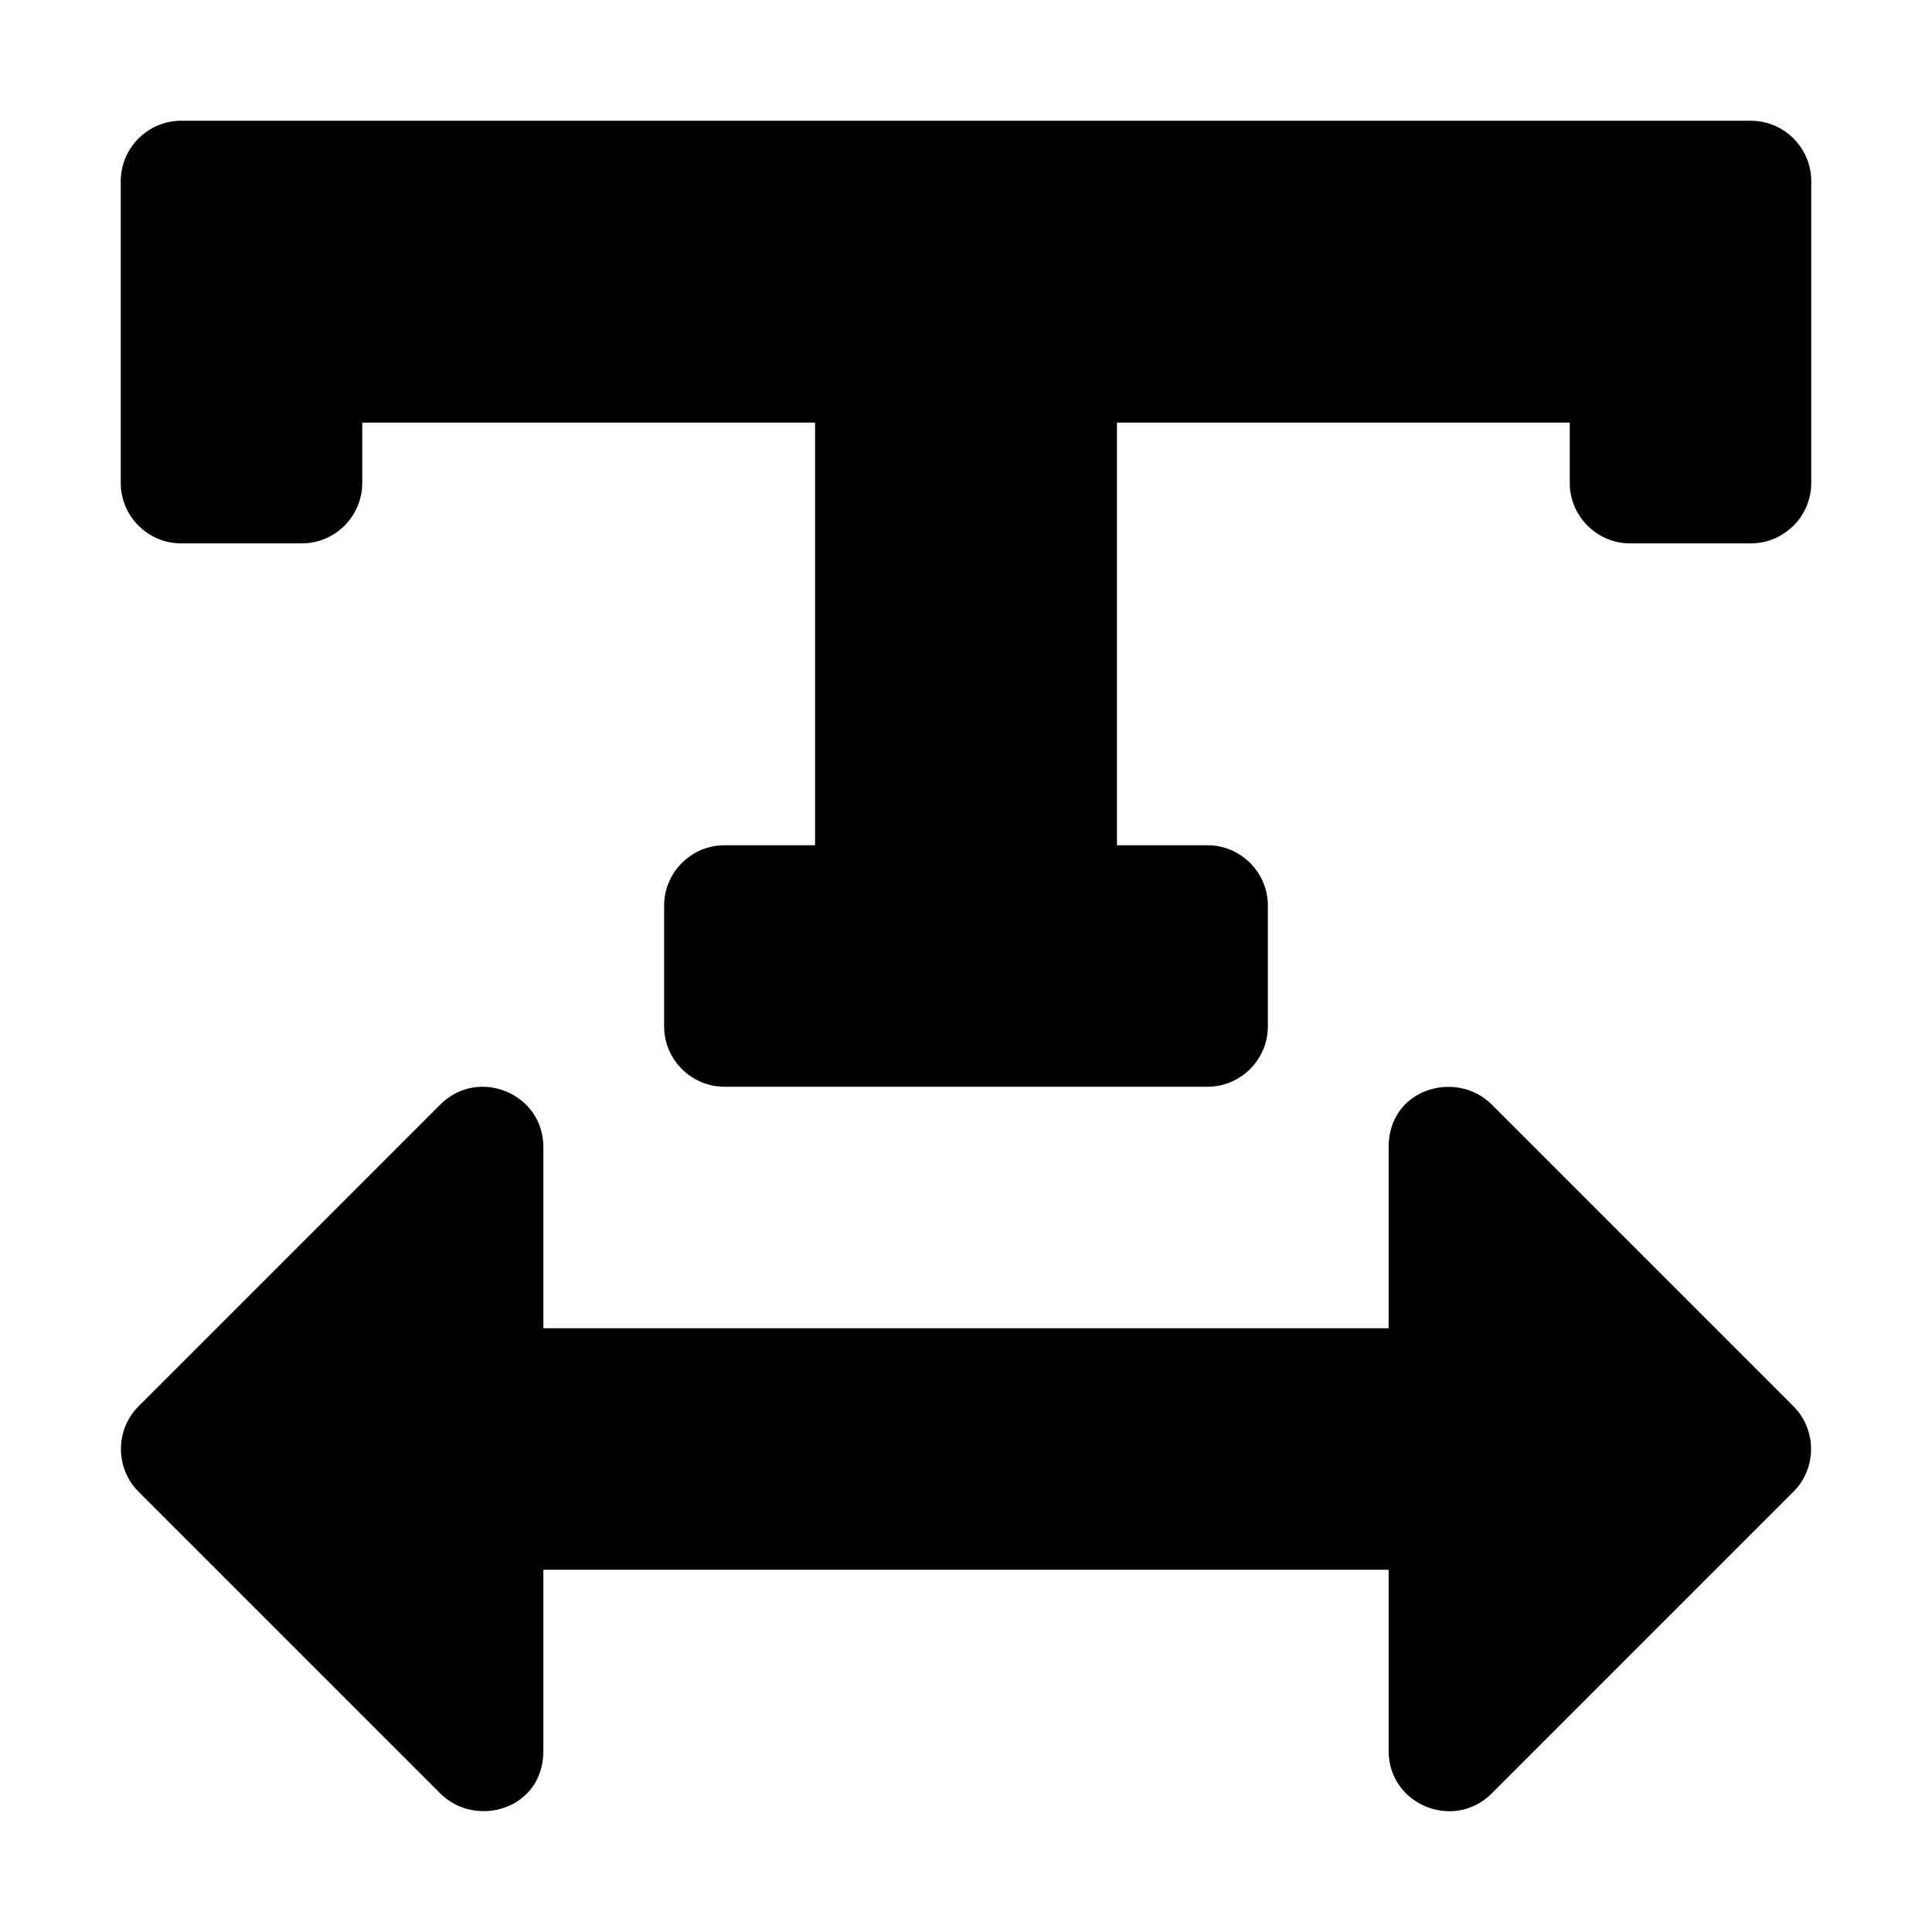 <?xml version="1.0" encoding="utf-8"?>
<!-- Generator: Adobe Illustrator 24.0.0, SVG Export Plug-In . SVG Version: 6.00 Build 0)  -->
<svg version="1.1" id="Layer_1" xmlns="http://www.w3.org/2000/svg" xmlns:xlink="http://www.w3.org/1999/xlink" x="0px" y="0px"
	 viewBox="0 0 512 512" style="enable-background:new 0 0 512 512;" xml:space="preserve">
<path d="M464,32H48c-8.8,0-16,7.2-16,16v80c0,8.8,7.2,16,16,16h32c8.8,0,16-7.2,16-16v-16h120v112h-24c-8.8,0-16,7.2-16,16v32
	c0,8.8,7.2,16,16,16h128c8.8,0,16-7.2,16-16v-32c0-8.8-7.2-16-16-16h-24V112h120v16c0,8.8,7.2,16,16,16h32c8.8,0,16-7.2,16-16V48
	C480,39.2,472.8,32,464,32z M395.3,292.7c-9.3-9.3-27.3-4.3-27.3,11.3v48H144v-48c0-14.3-17.3-21.3-27.3-11.3l-80,80
	c-6.2,6.2-6.2,16.4,0,22.6l80,80c9.3,9.3,27.3,4.3,27.3-11.3v-48h224v48c0,14.3,17.3,21.3,27.3,11.3l80-80c6.2-6.2,6.2-16.4,0-22.6
	L395.3,292.7z"/>
</svg>
